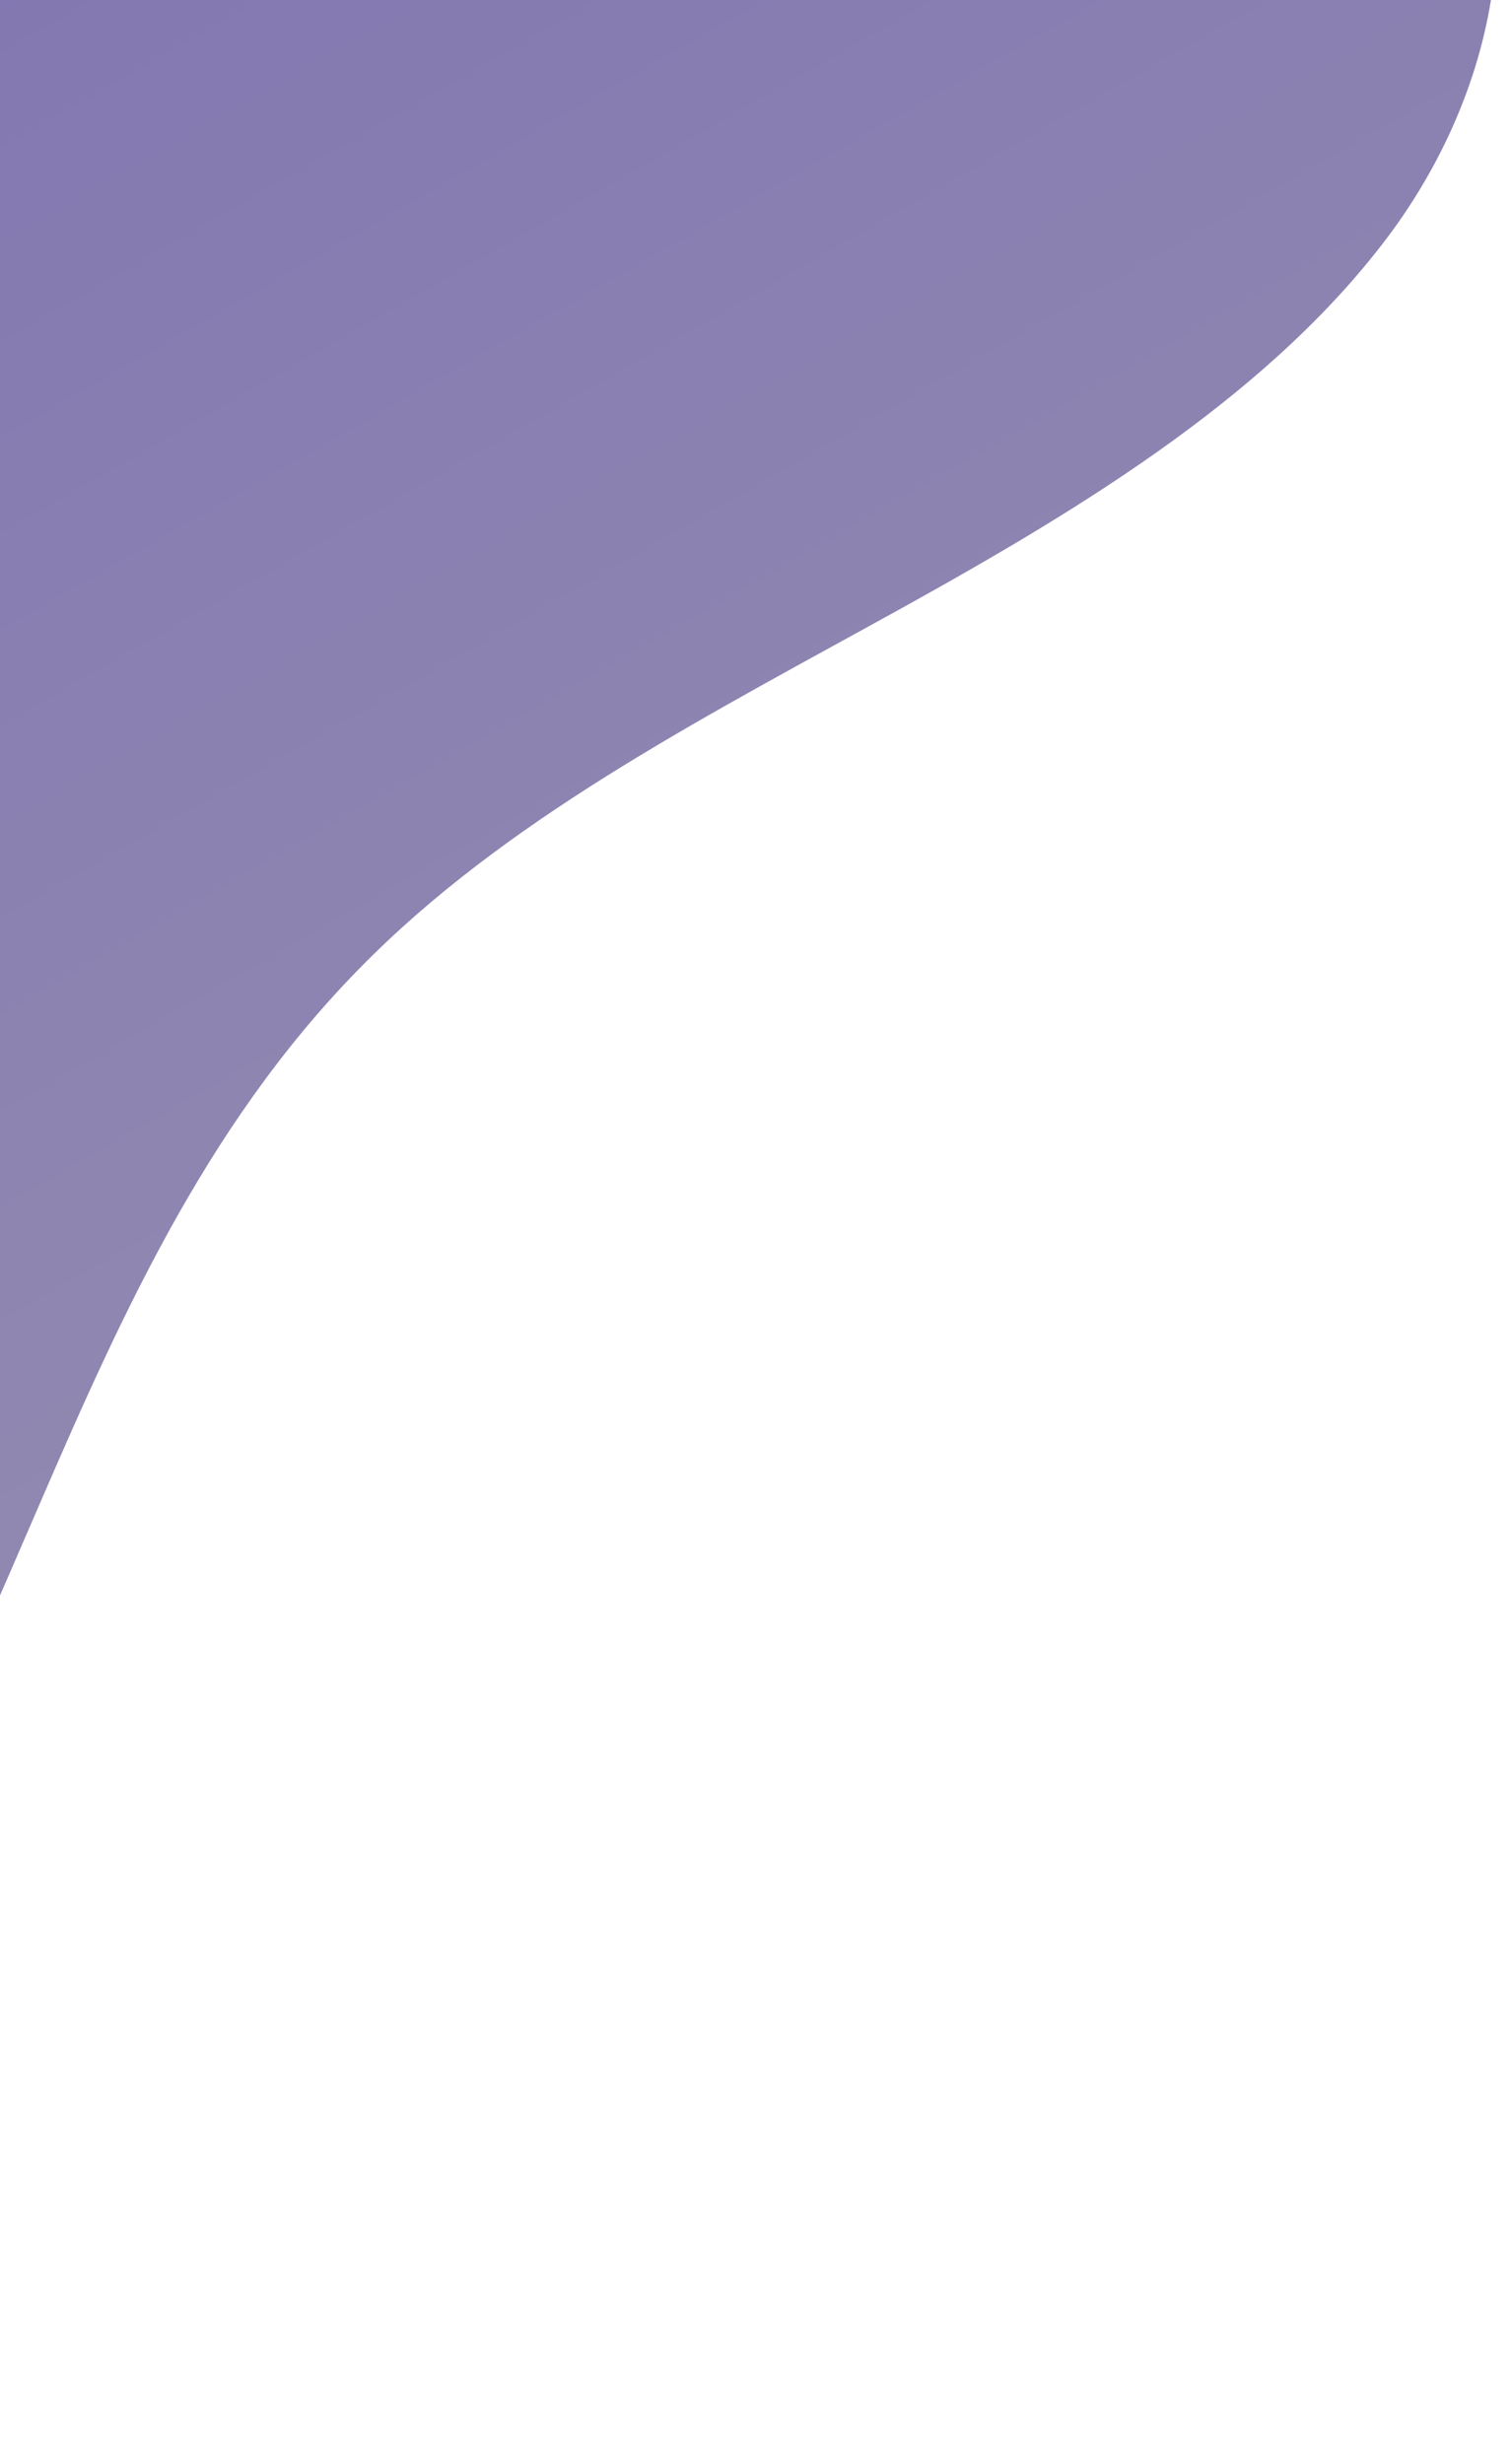 <svg width="117" height="191" viewBox="0 0 117 191" fill="none" xmlns="http://www.w3.org/2000/svg">
<path d="M-77.995 190.136C-55.995 185.15 -35.595 175.262 -21.695 160.134C1.705 134.612 4.005 98.357 29.005 73.934C40.305 62.863 55.405 55.172 69.905 47.144C84.405 39.115 98.905 30.242 108.005 17.819C116.905 5.565 119.505 -10.999 110.205 -23L-77.995 -23L-77.995 190.136Z" fill="url(#paint0_linear_43_13032)"/>
<defs>
<linearGradient id="paint0_linear_43_13032" x1="39.145" y1="112.2" x2="-28.382" y2="-5.752" gradientUnits="userSpaceOnUse">
<stop stop-color="#928AB1"/>
<stop offset="1" stop-color="#8175B1"/>
</linearGradient>
</defs>
</svg>
